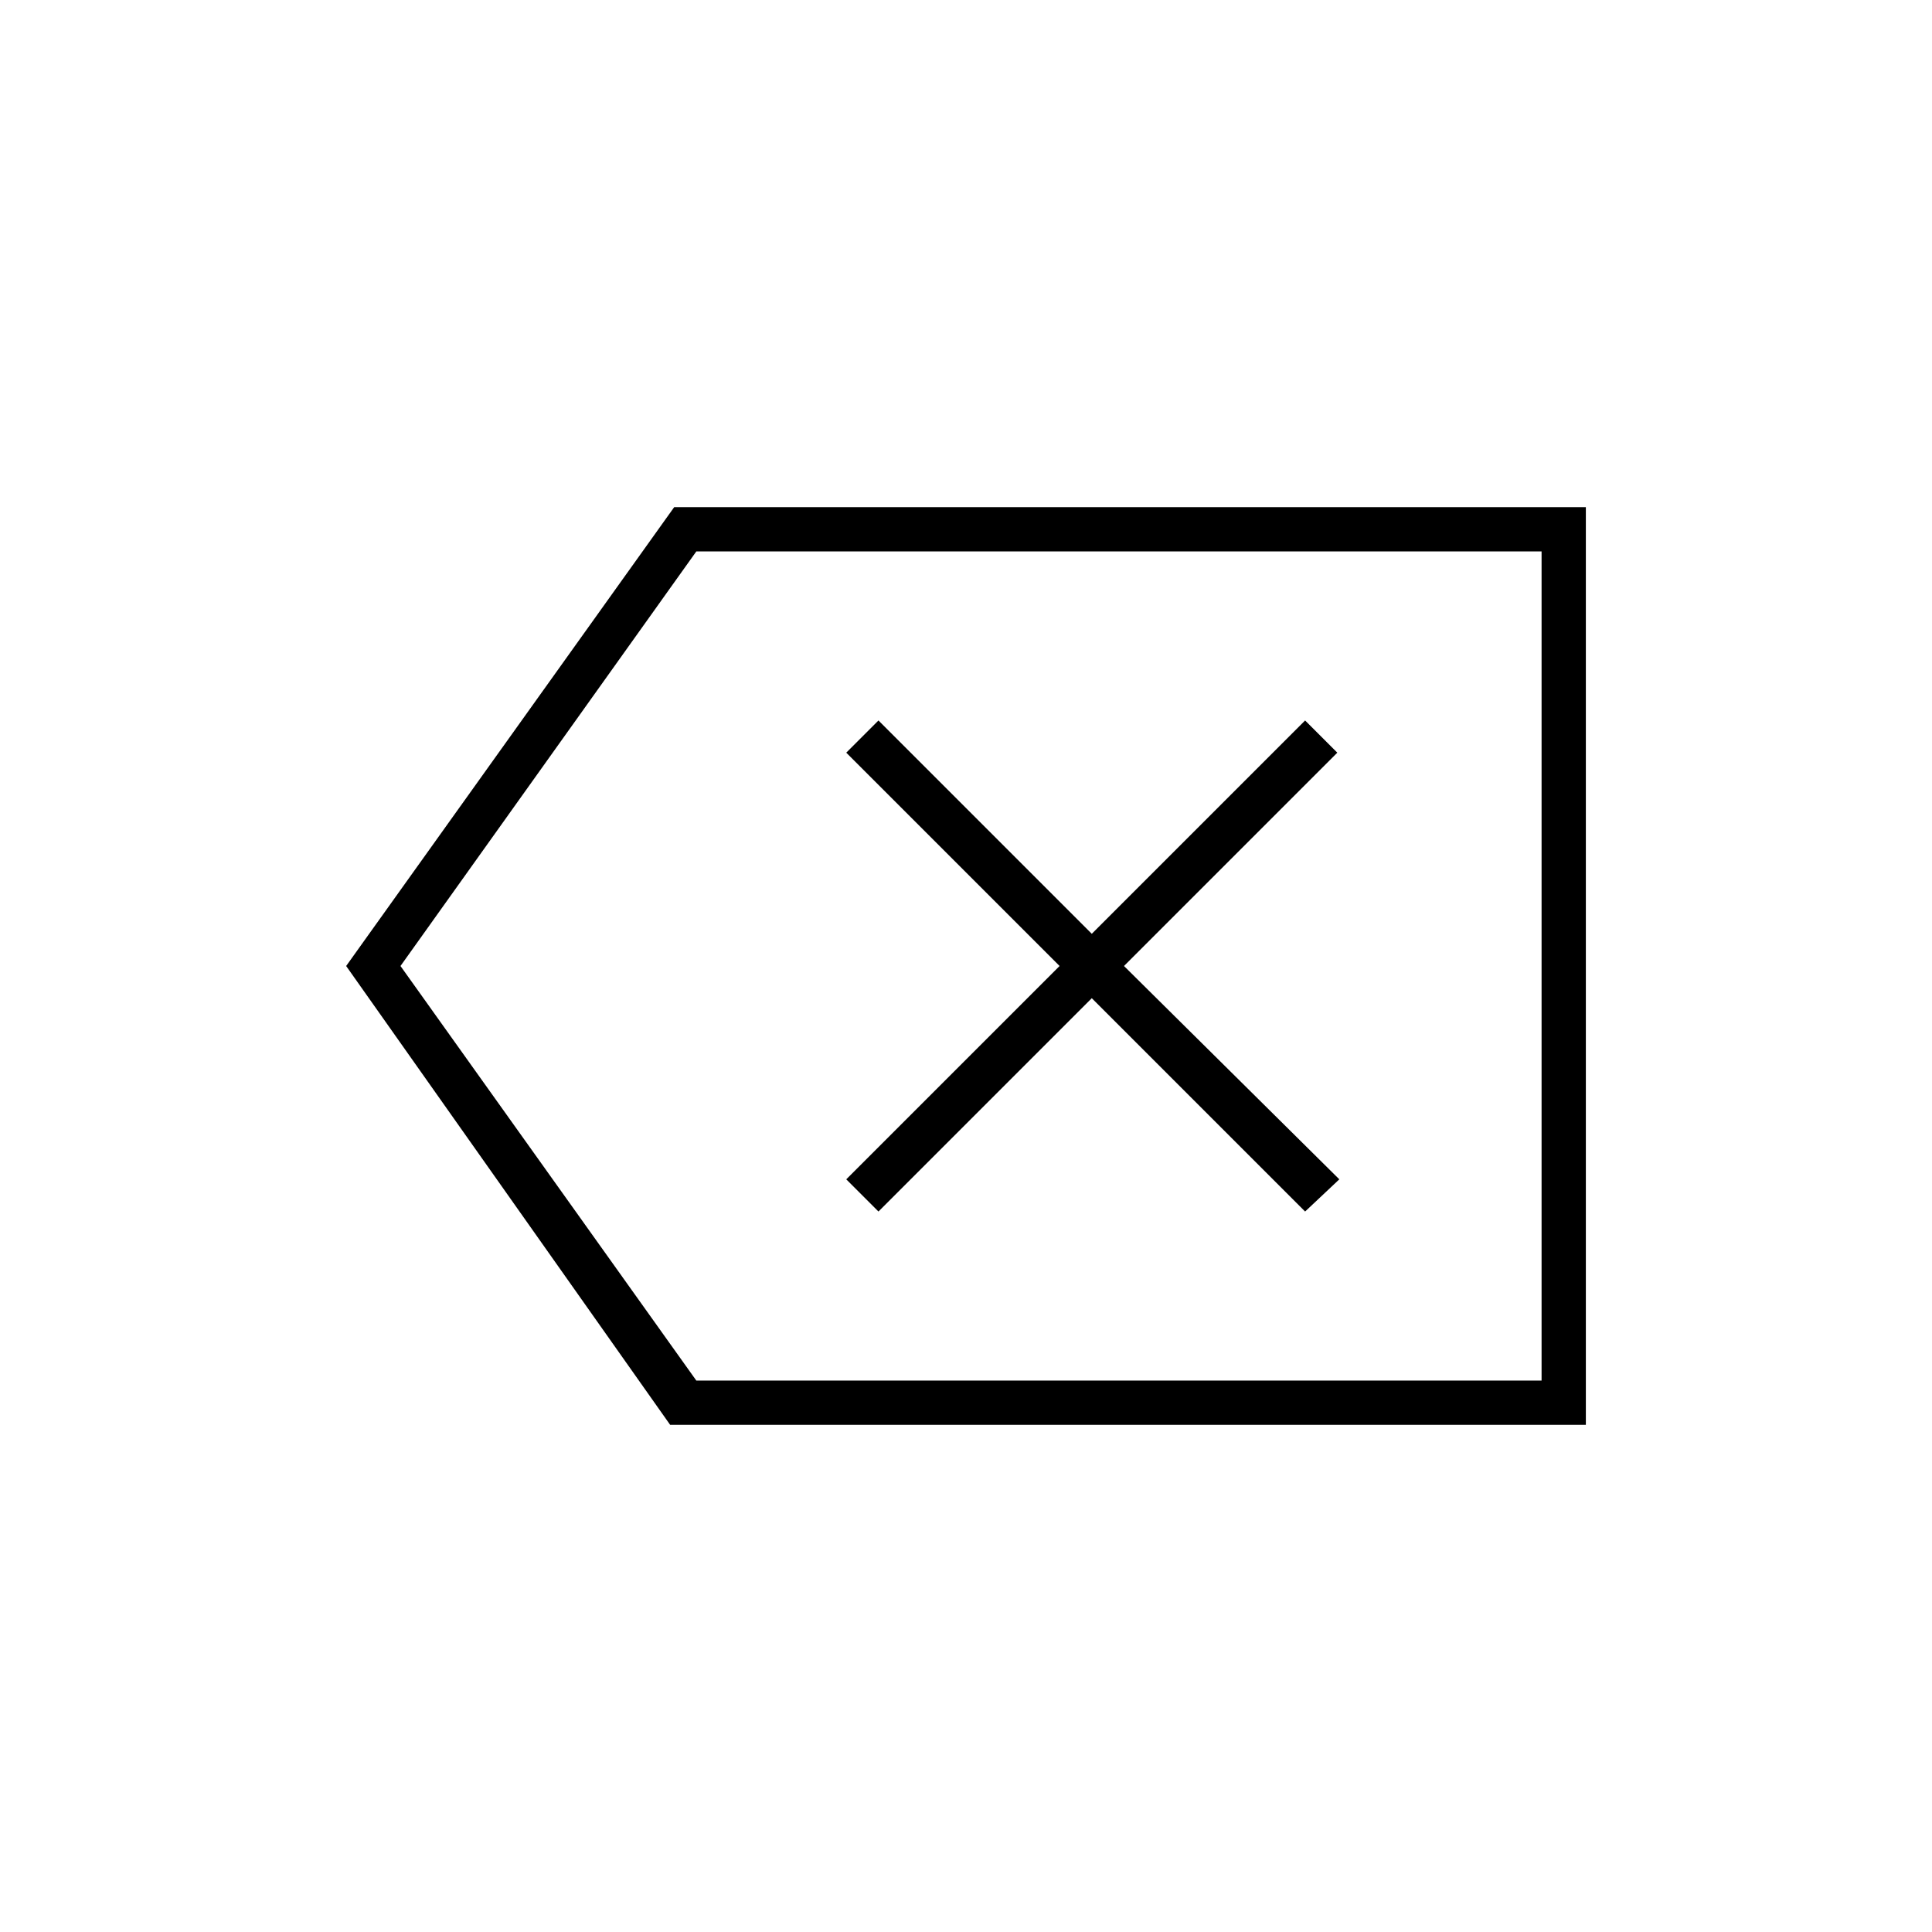 <svg xmlns="http://www.w3.org/2000/svg" height="48" viewBox="0 -960 960 960" width="48"><path d="M333-252 172-480l163-228h453v456H333Zm13-22h420v-412H346L199-480l147 206Zm90.5-84 106-106 106 106 17-16-107-106 106-106-16-16-106 106-106-106-16 16 106 106-106 106 16 16ZM766-274v-412 412Z"/></svg>
